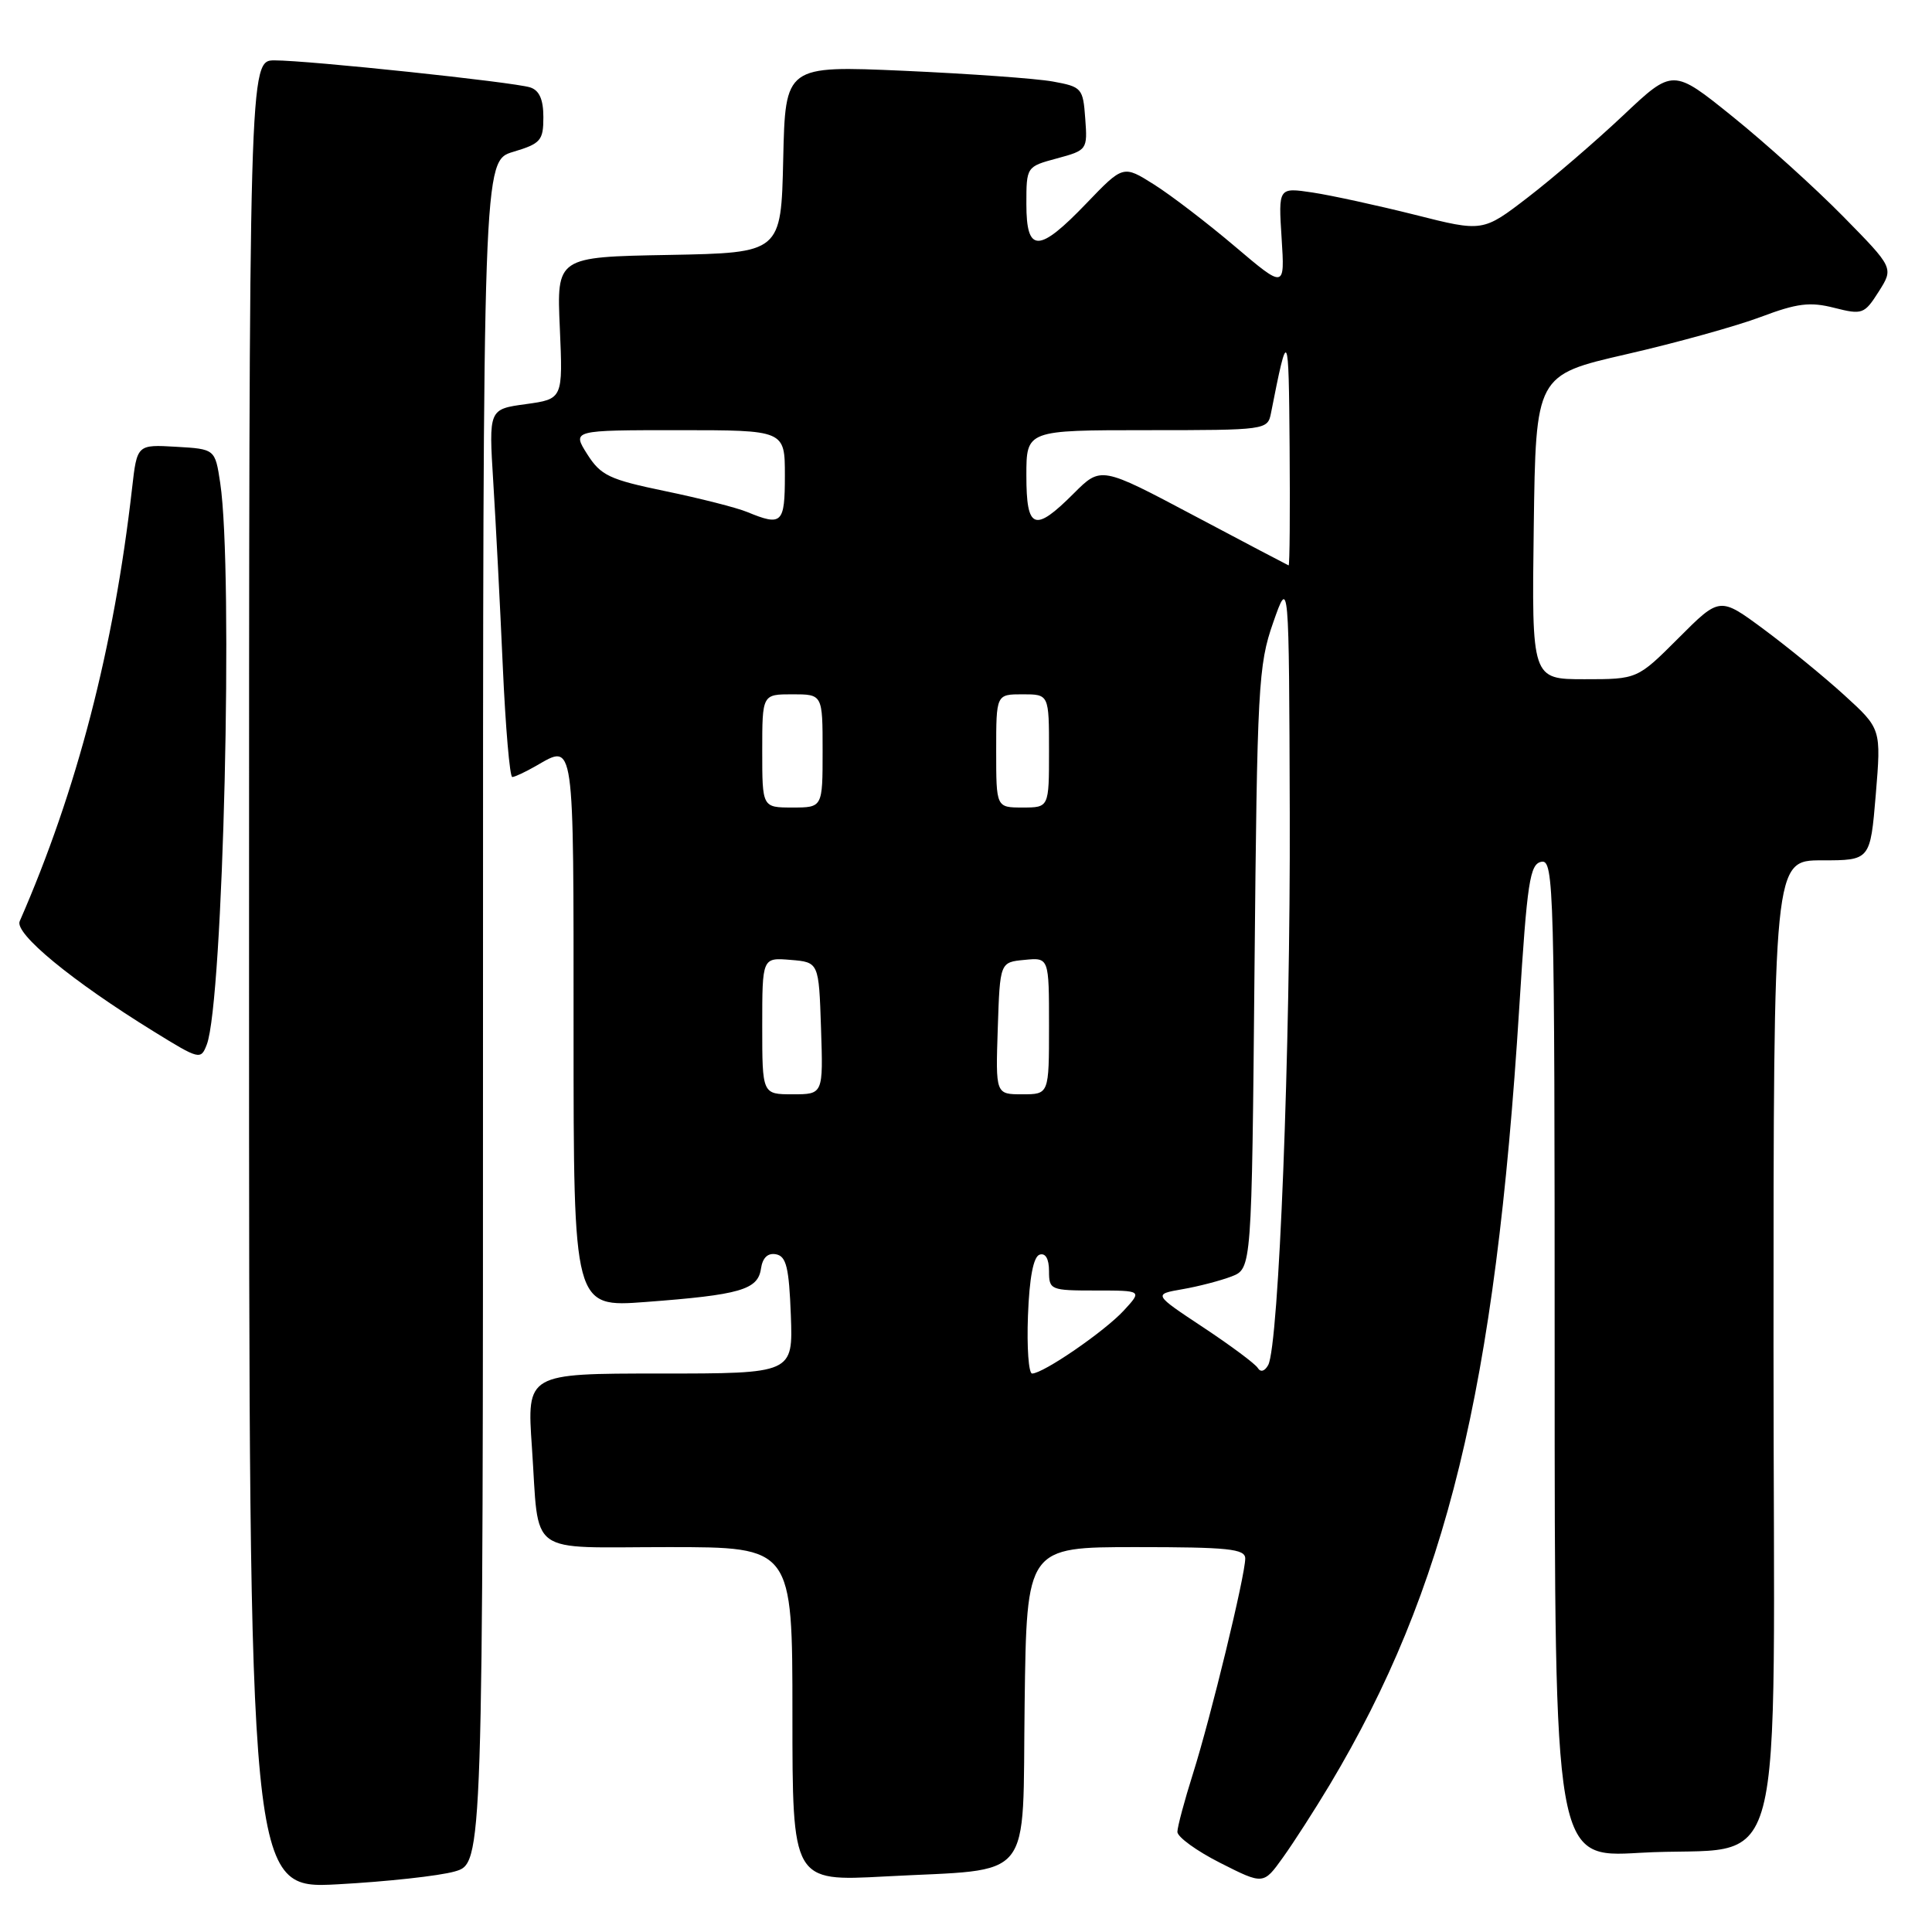 <?xml version="1.0" encoding="UTF-8" standalone="no"?>
<!DOCTYPE svg PUBLIC "-//W3C//DTD SVG 1.1//EN" "http://www.w3.org/Graphics/SVG/1.1/DTD/svg11.dtd" >
<svg xmlns="http://www.w3.org/2000/svg" xmlns:xlink="http://www.w3.org/1999/xlink" version="1.1" viewBox="0 0 256 256">
 <g >
 <path fill="currentColor"
d=" M 60.25 247.98 C 64.00 246.91 64.00 246.91 64.00 134.11 C 64.00 21.32 64.00 21.32 68.00 20.12 C 71.65 19.03 72.00 18.62 72.00 15.53 C 72.00 13.17 71.46 11.97 70.25 11.58 C 68.01 10.87 40.86 8.00 36.39 8.00 C 33.00 8.00 33.00 8.00 33.00 129.15 C 33.00 250.31 33.00 250.31 44.75 249.68 C 51.21 249.33 58.19 248.57 60.25 247.98 Z  M 176.19 236.50 C 191.68 210.59 198.14 184.12 201.31 133.51 C 202.36 116.78 202.71 114.48 204.25 114.19 C 205.90 113.87 206.00 117.54 206.00 180.01 C 206.00 246.17 206.00 246.17 217.25 245.51 C 237.20 244.33 235.00 252.66 235.00 178.42 C 235.00 114.00 235.00 114.00 241.41 114.00 C 247.82 114.00 247.82 114.00 248.55 105.29 C 249.27 96.57 249.27 96.57 244.39 92.12 C 241.70 89.67 236.89 85.74 233.69 83.37 C 227.88 79.07 227.88 79.07 222.42 84.54 C 216.96 90.00 216.96 90.00 209.96 90.00 C 202.96 90.00 202.96 90.00 203.23 69.85 C 203.50 49.70 203.50 49.70 215.50 46.94 C 222.10 45.43 230.12 43.20 233.33 41.99 C 238.13 40.18 239.84 39.97 243.05 40.79 C 246.77 41.73 247.04 41.63 248.94 38.64 C 250.93 35.50 250.93 35.50 244.22 28.67 C 240.52 24.91 233.94 18.96 229.58 15.45 C 221.67 9.07 221.67 9.07 215.07 15.30 C 211.44 18.72 205.77 23.60 202.48 26.13 C 196.49 30.74 196.49 30.74 187.48 28.46 C 182.53 27.22 176.43 25.89 173.93 25.51 C 169.39 24.83 169.39 24.83 169.82 31.55 C 170.25 38.26 170.25 38.26 163.63 32.65 C 159.99 29.56 155.17 25.87 152.92 24.45 C 148.83 21.87 148.83 21.87 143.97 26.93 C 137.64 33.53 136.00 33.56 136.00 27.04 C 136.00 22.09 136.01 22.08 140.05 20.99 C 144.05 19.91 144.11 19.83 143.80 15.71 C 143.51 11.68 143.35 11.50 139.50 10.80 C 137.30 10.40 128.43 9.77 119.78 9.38 C 104.06 8.69 104.06 8.69 103.78 21.09 C 103.50 33.50 103.50 33.50 88.63 33.78 C 73.76 34.05 73.76 34.05 74.18 43.46 C 74.59 52.87 74.59 52.87 69.67 53.55 C 64.76 54.22 64.76 54.22 65.36 63.86 C 65.69 69.16 66.26 80.14 66.62 88.25 C 66.98 96.36 67.55 102.98 67.88 102.96 C 68.22 102.95 69.62 102.29 71.00 101.50 C 76.16 98.55 76.00 97.40 76.00 136.62 C 76.00 173.24 76.00 173.24 85.54 172.52 C 98.06 171.58 100.42 170.90 100.83 168.12 C 101.04 166.66 101.73 165.99 102.83 166.20 C 104.19 166.46 104.55 167.97 104.79 174.26 C 105.08 182.00 105.08 182.00 87.45 182.00 C 69.81 182.00 69.81 182.00 70.48 191.75 C 71.49 206.43 69.54 205.00 88.57 205.00 C 105.00 205.00 105.00 205.00 105.00 227.15 C 105.00 249.30 105.00 249.30 117.25 248.64 C 137.29 247.56 135.45 249.84 135.77 225.68 C 136.04 205.00 136.04 205.00 150.52 205.00 C 162.76 205.00 165.00 205.23 165.00 206.51 C 165.00 208.75 160.44 227.53 158.08 235.00 C 156.95 238.57 156.02 242.06 156.01 242.73 C 156.01 243.41 158.57 245.27 161.70 246.85 C 167.41 249.74 167.41 249.74 170.00 246.12 C 171.43 244.13 174.21 239.80 176.19 236.50 Z  M 27.40 138.41 C 29.58 132.72 30.94 75.75 29.18 64.00 C 28.50 59.50 28.50 59.50 23.33 59.20 C 18.16 58.90 18.16 58.90 17.50 64.70 C 15.09 85.88 10.21 104.70 2.61 122.07 C 1.90 123.70 9.52 129.98 20.36 136.67 C 26.43 140.42 26.61 140.47 27.40 138.41 Z  M 136.21 174.33 C 136.40 169.30 136.93 166.52 137.75 166.25 C 138.53 165.99 139.00 166.80 139.00 168.42 C 139.00 170.92 139.20 171.00 145.17 171.00 C 151.35 171.00 151.35 171.00 148.92 173.64 C 146.40 176.39 138.24 182.00 136.76 182.00 C 136.30 182.00 136.05 178.55 136.21 174.33 Z  M 166.66 181.26 C 166.32 180.71 163.07 178.29 159.43 175.88 C 152.82 171.50 152.82 171.50 156.66 170.83 C 158.77 170.47 161.71 169.70 163.18 169.14 C 165.86 168.10 165.86 168.10 166.23 128.30 C 166.58 90.99 166.73 88.12 168.70 82.50 C 170.80 76.50 170.80 76.50 170.90 107.75 C 171.00 139.04 169.46 178.29 168.04 180.88 C 167.57 181.72 167.03 181.86 166.66 181.26 Z  M 101.00 135.94 C 101.00 126.88 101.00 126.88 104.75 127.19 C 108.50 127.50 108.50 127.50 108.79 136.25 C 109.08 145.00 109.08 145.00 105.04 145.00 C 101.00 145.00 101.00 145.00 101.00 135.94 Z  M 132.21 136.25 C 132.50 127.50 132.50 127.50 135.75 127.19 C 139.00 126.87 139.00 126.87 139.00 135.94 C 139.00 145.00 139.00 145.00 135.46 145.00 C 131.92 145.00 131.92 145.00 132.21 136.25 Z  M 101.00 99.50 C 101.00 92.00 101.00 92.00 105.00 92.00 C 109.00 92.00 109.00 92.00 109.00 99.50 C 109.00 107.00 109.00 107.00 105.00 107.00 C 101.00 107.00 101.00 107.00 101.00 99.50 Z  M 132.00 99.50 C 132.00 92.00 132.00 92.00 135.50 92.00 C 139.00 92.00 139.00 92.00 139.00 99.50 C 139.00 107.00 139.00 107.00 135.50 107.00 C 132.00 107.00 132.00 107.00 132.00 99.50 Z  M 158.19 68.31 C 145.88 61.78 145.88 61.78 142.27 65.39 C 137.07 70.59 136.00 70.18 136.00 63.00 C 136.00 57.00 136.00 57.00 151.98 57.00 C 167.76 57.00 167.97 56.97 168.41 54.75 C 170.67 43.28 170.76 43.46 170.88 59.25 C 170.95 67.91 170.89 74.96 170.75 74.92 C 170.61 74.87 164.96 71.90 158.19 68.31 Z  M 99.00 67.84 C 97.62 67.27 92.75 66.03 88.16 65.08 C 80.73 63.54 79.61 63.01 77.81 60.18 C 75.80 57.00 75.80 57.00 89.90 57.00 C 104.00 57.00 104.00 57.00 104.00 63.00 C 104.00 69.38 103.62 69.75 99.00 67.84 Z "/>
</g>
</svg>